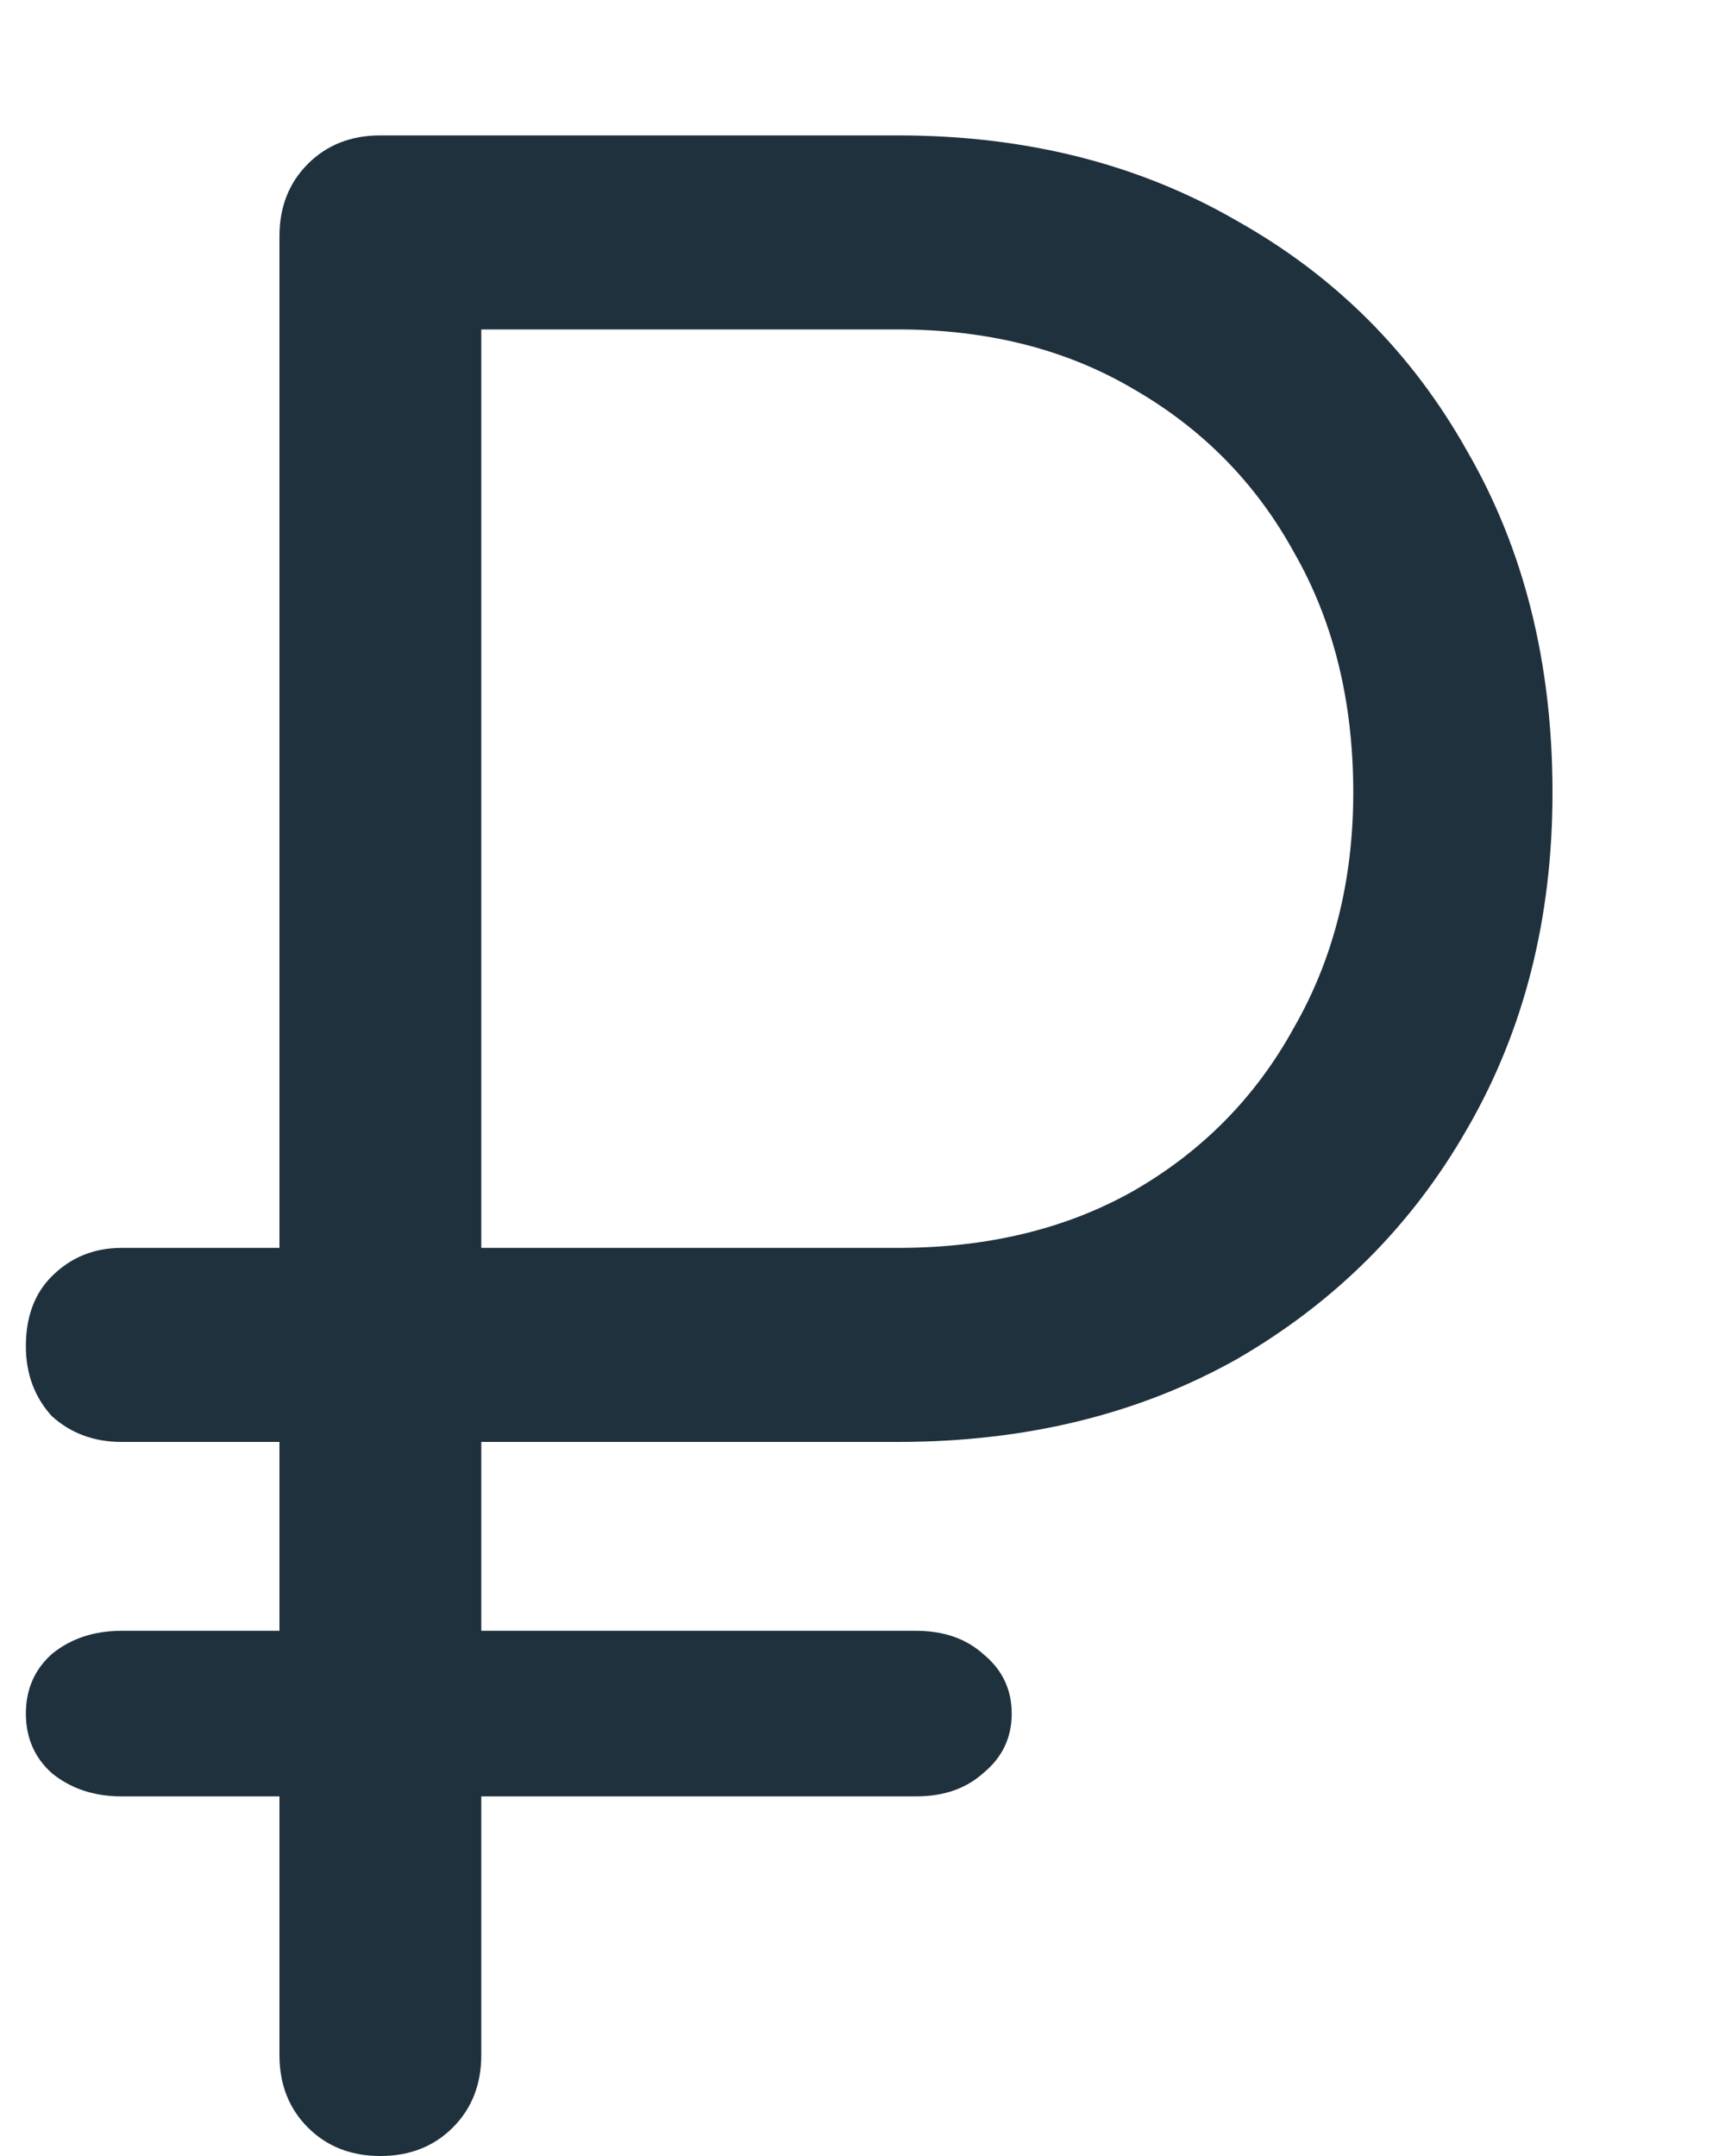 <svg width="8" height="10" viewBox="0 0 8 10" fill="none" xmlns="http://www.w3.org/2000/svg">
<path d="M0.564 8.332C0.436 8.332 0.328 8.296 0.24 8.224C0.16 8.152 0.12 8.06 0.12 7.948C0.12 7.836 0.16 7.744 0.24 7.672C0.328 7.6 0.436 7.564 0.564 7.564H4.248C4.376 7.564 4.48 7.6 4.56 7.672C4.648 7.744 4.692 7.836 4.692 7.948C4.692 8.06 4.648 8.152 4.56 8.224C4.48 8.296 4.376 8.332 4.248 8.332H0.564ZM0.564 6.688C0.436 6.688 0.328 6.648 0.24 6.568C0.16 6.48 0.12 6.372 0.12 6.244C0.12 6.108 0.16 6 0.24 5.92C0.328 5.832 0.436 5.788 0.564 5.788H2.808V6.688H0.564ZM1.764 10C1.628 10 1.516 9.956 1.428 9.868C1.34 9.78 1.296 9.668 1.296 9.532V1.096C1.296 0.96 1.34 0.848 1.428 0.76C1.516 0.672 1.628 0.628 1.764 0.628H4.164C4.756 0.628 5.28 0.76 5.736 1.024C6.192 1.28 6.548 1.636 6.804 2.092C7.068 2.548 7.2 3.076 7.2 3.676C7.2 4.26 7.068 4.78 6.804 5.236C6.548 5.684 6.192 6.04 5.736 6.304C5.28 6.56 4.756 6.688 4.164 6.688H2.232V9.532C2.232 9.668 2.188 9.78 2.1 9.868C2.012 9.956 1.9 10 1.764 10ZM2.232 5.788H4.164C4.58 5.788 4.944 5.7 5.256 5.524C5.576 5.34 5.824 5.088 6 4.768C6.184 4.448 6.276 4.084 6.276 3.676C6.276 3.252 6.184 2.88 6 2.56C5.824 2.24 5.576 1.988 5.256 1.804C4.944 1.62 4.58 1.528 4.164 1.528H2.232V5.788Z" fill="#1F313D"/>
</svg>
